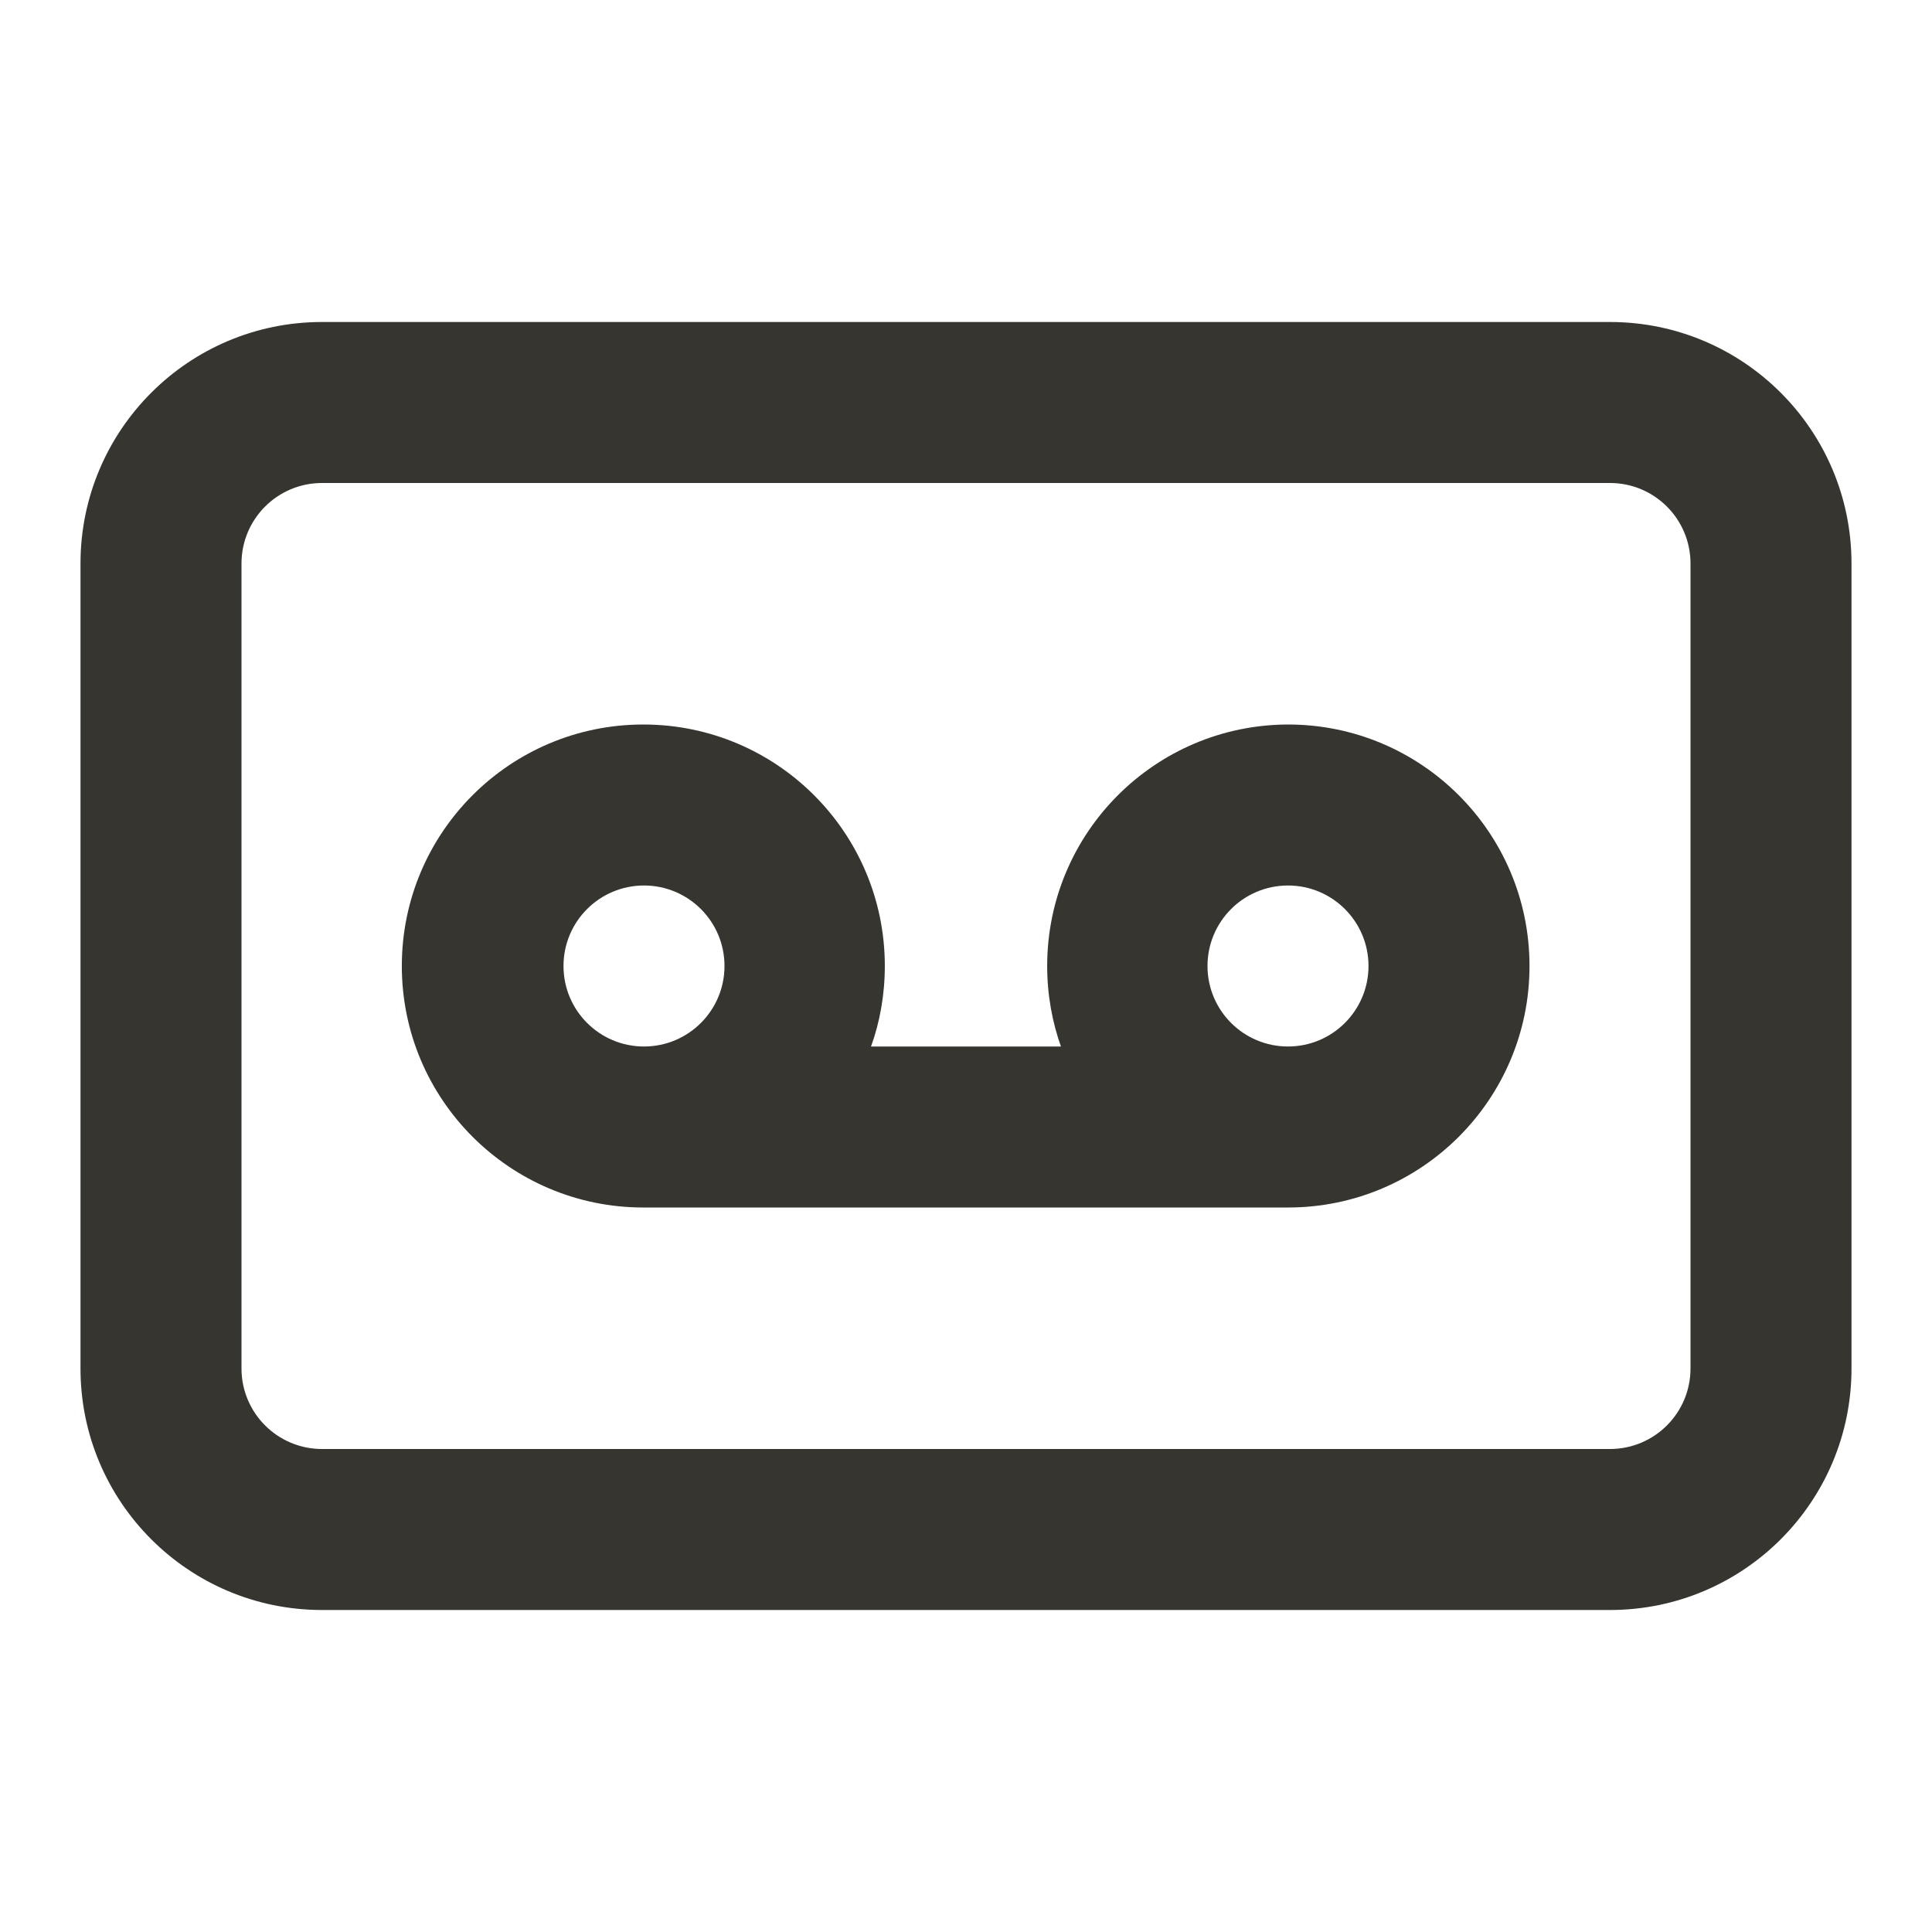 <!-- Generated by IcoMoon.io -->
<svg version="1.1" xmlns="http://www.w3.org/2000/svg" width="280" height="280" viewBox="0 0 280 280">
<title>ul-voicemail-rectangle</title>
<path fill="#37352f" d="M233.333 46.667h-186.667c-19.33 0-35 15.67-35 35v0 116.667c0 19.33 15.67 35 35 35v0h186.667c19.33 0 35-15.67 35-35v0-116.667c0-19.33-15.67-35-35-35v0zM245 198.333c0 6.443-5.223 11.667-11.667 11.667v0h-186.667c-6.443 0-11.667-5.223-11.667-11.667v0-116.667c0-6.443 5.223-11.667 11.667-11.667v0h186.667c6.443 0 11.667 5.223 11.667 11.667v0zM186.667 105c-19.288 0.056-34.902 15.704-34.902 35 0 4.182 0.733 8.193 2.079 11.911l-0.077-0.244h-27.533c1.268-3.474 2.002-7.485 2.002-11.666 0-19.33-15.67-35-35-35s-35 15.67-35 35c0 19.33 15.67 35 35 35 0.034 0 0.069 0 0.104-0h93.328c19.33 0 35-15.67 35-35s-15.67-35-35-35v0zM93.333 151.667c-6.443 0-11.667-5.223-11.667-11.667s5.223-11.667 11.667-11.667c6.443 0 11.667 5.223 11.667 11.667v0c0 6.443-5.223 11.667-11.667 11.667v0zM186.667 151.667c-6.443 0-11.667-5.223-11.667-11.667s5.223-11.667 11.667-11.667c6.443 0 11.667 5.223 11.667 11.667v0c0 6.443-5.223 11.667-11.667 11.667v0z"></path>
</svg>
